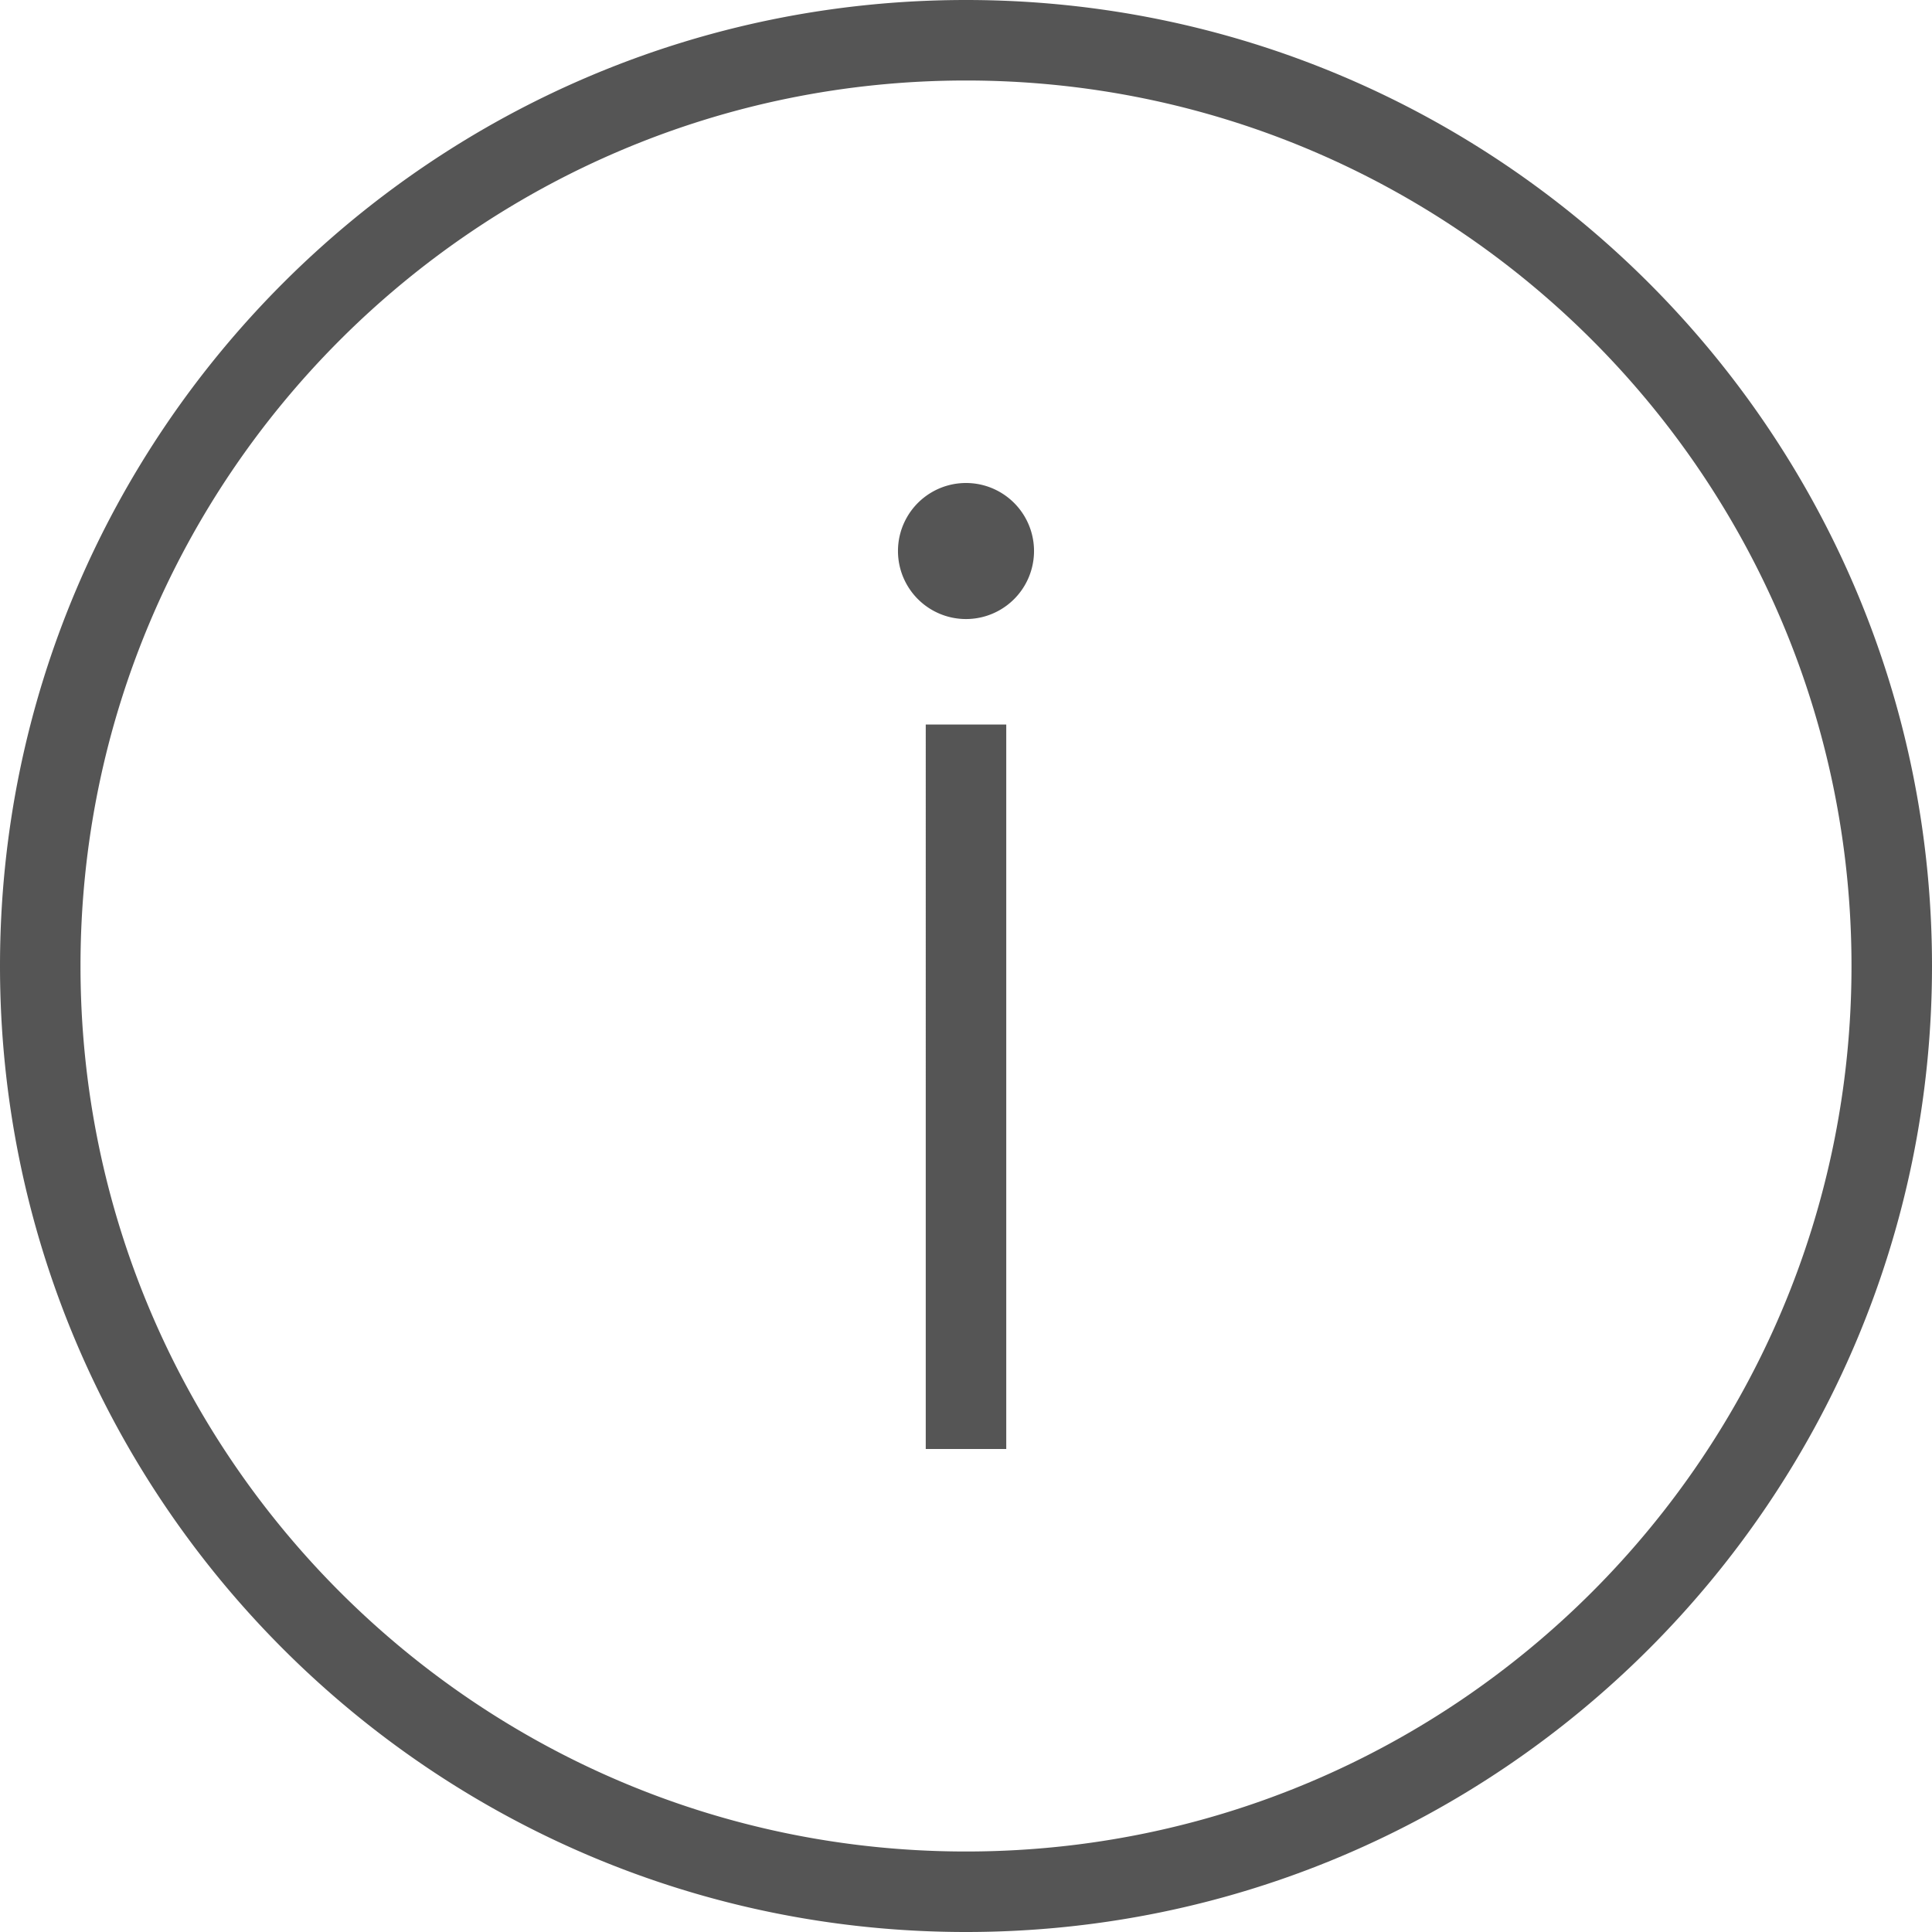 <svg xmlns="http://www.w3.org/2000/svg" width="24" height="24" fill="#555" fill-rule="evenodd" clip-rule="evenodd"><path d="M12 0c6.623 0 12 5.377 12 12s-5.377 12-12 12S0 18.623 0 12 5.377 0 12 0zm0 1c6.071 0 11 4.929 11 11s-4.929 11-11 11S1 18.071 1 12 5.929 1 12 1zm.5 17h-1V9h1v9zM12 6a.845.845 0 1 1 0 1.69A.845.845 0 0 1 12 6z"/></svg>